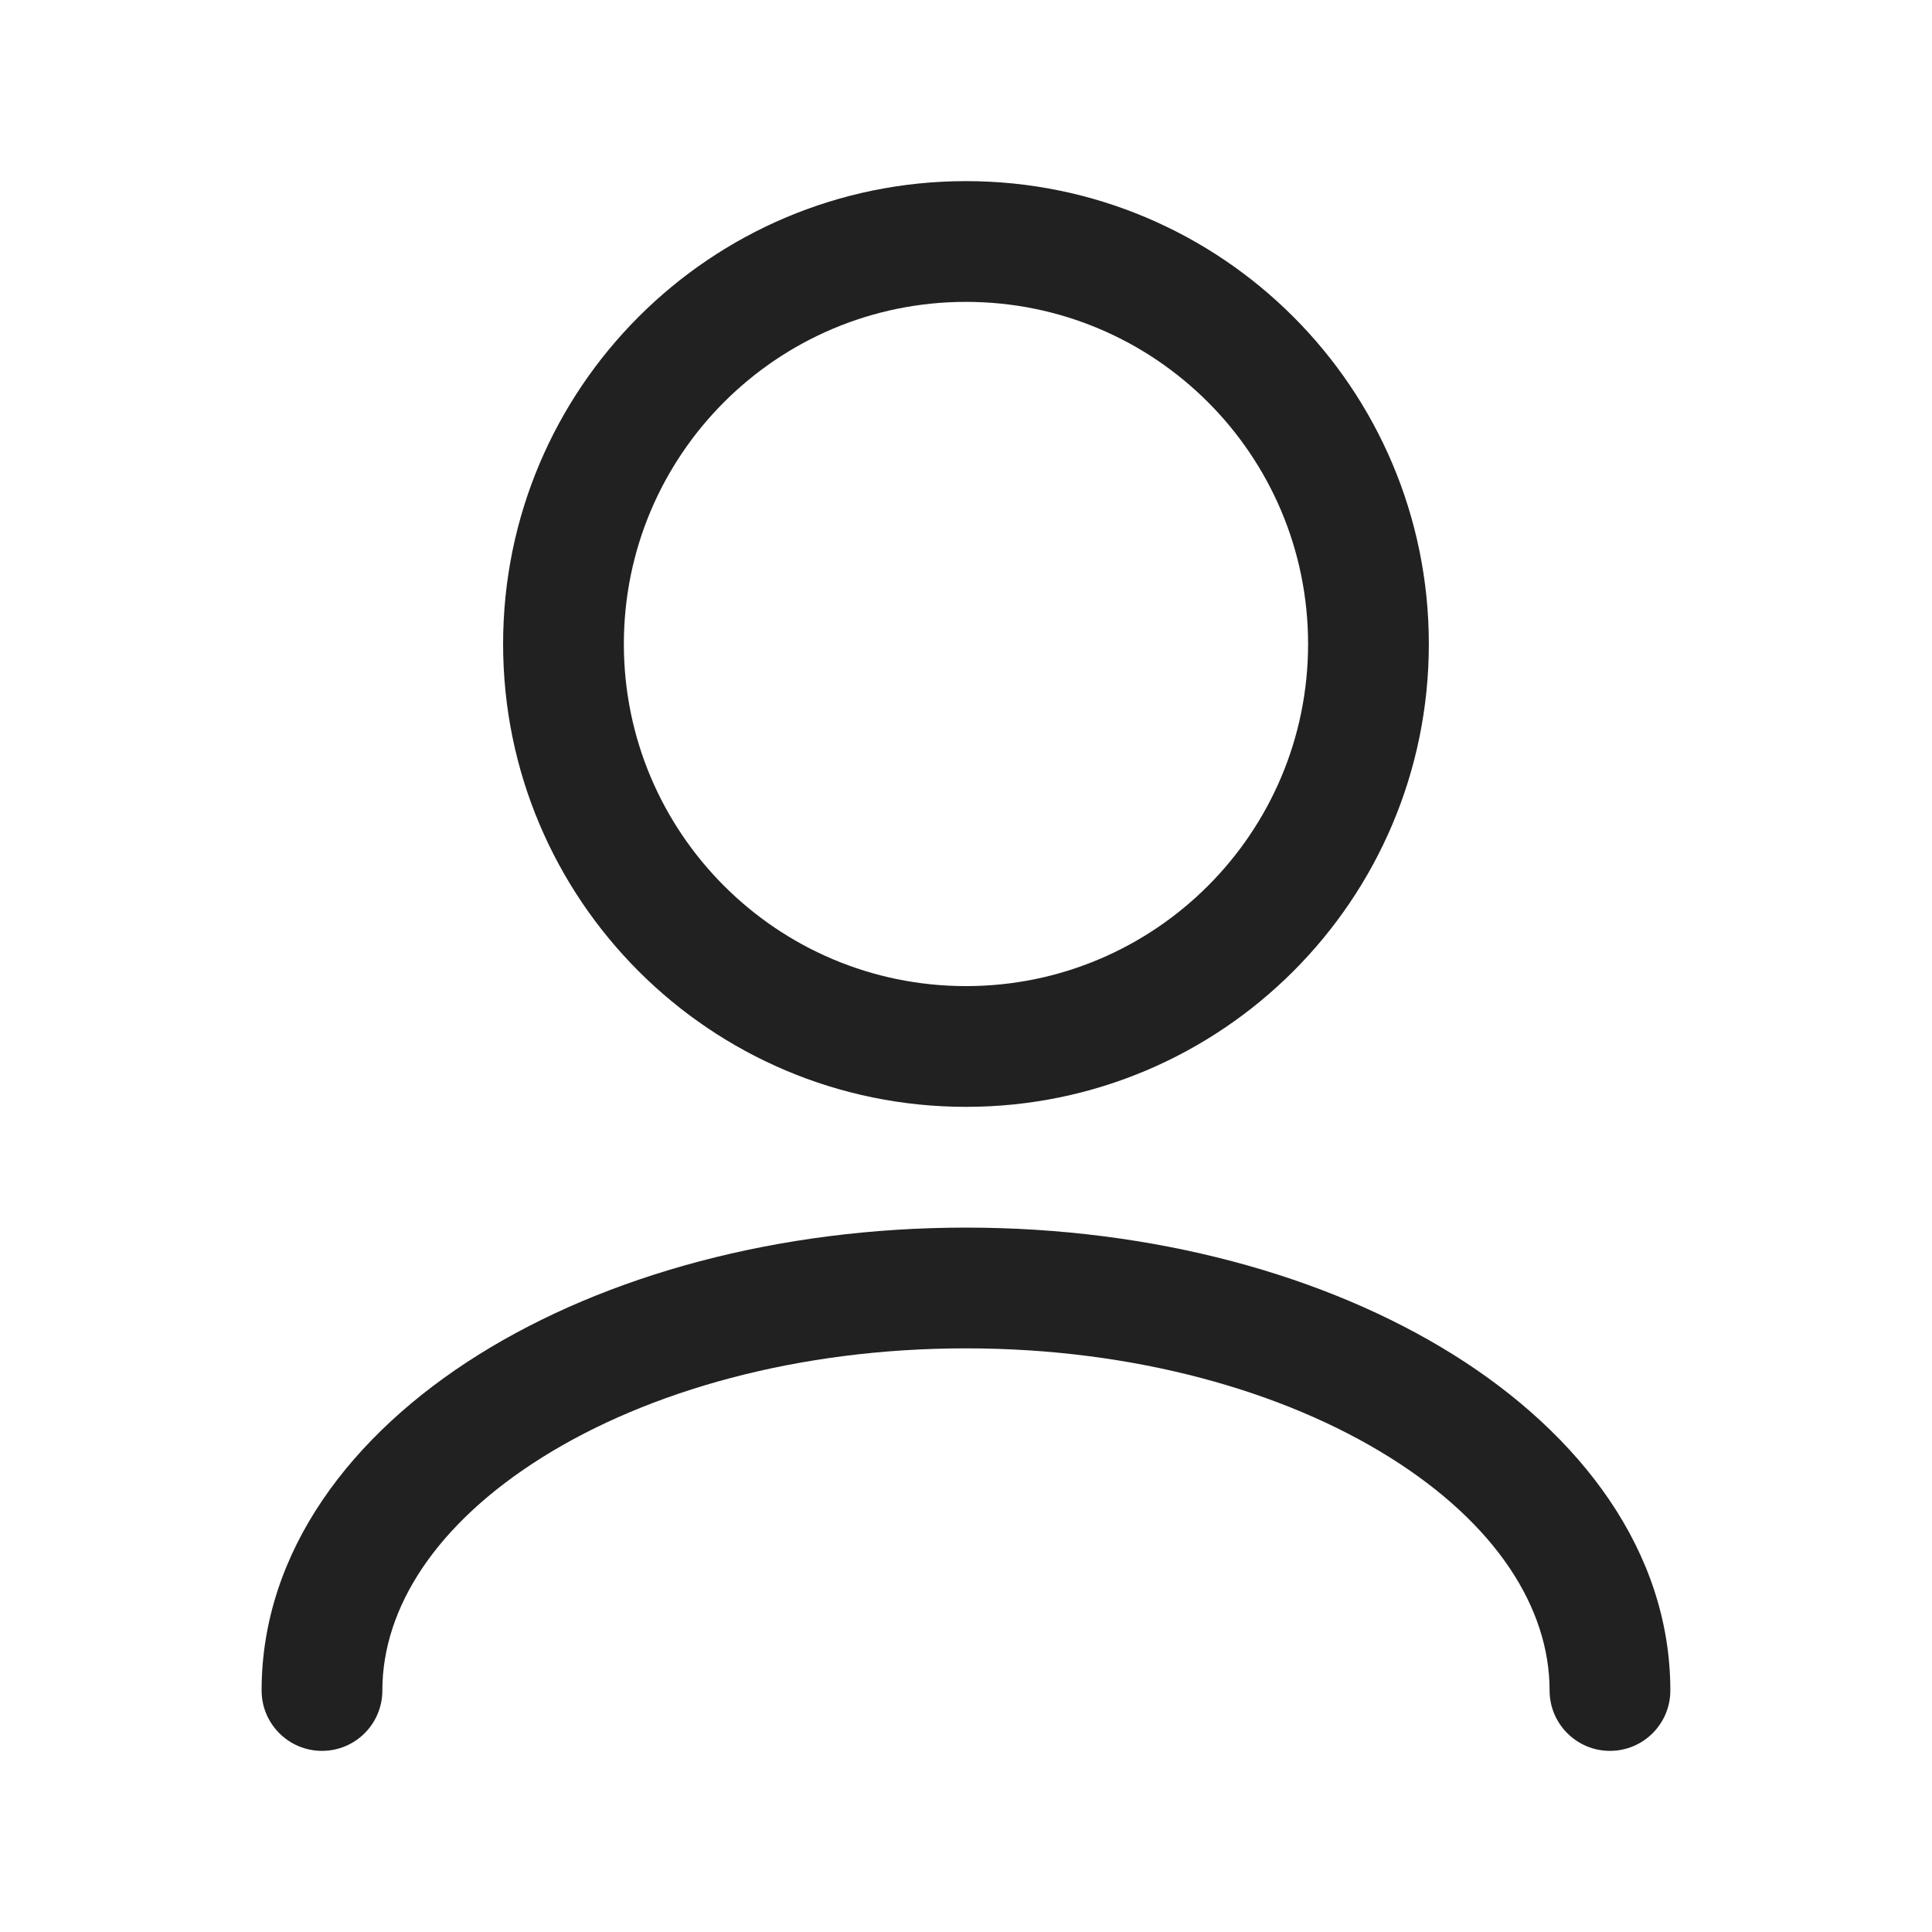 <svg width="32" height="32" viewBox="0 0 32 32" fill="none" xmlns="http://www.w3.org/2000/svg">
<path d="M25.666 28C25.666 26.628 24.774 25.235 23.012 24.134C21.264 23.042 18.788 22.333 16 22.333C13.212 22.333 10.735 23.041 8.988 24.134C7.226 25.235 6.333 26.628 6.333 28C6.333 28.552 5.886 29 5.333 29C4.781 29 4.333 28.552 4.333 28C4.333 25.69 5.828 23.749 7.927 22.438C10.04 21.117 12.897 20.333 16 20.333C19.103 20.333 21.96 21.117 24.073 22.438C26.171 23.749 27.666 25.69 27.666 28C27.666 28.552 27.218 29 26.666 29C26.114 29 25.666 28.552 25.666 28ZM21.666 10.667C21.666 7.537 19.13 5 16 5C12.871 5 10.333 7.537 10.333 10.667C10.333 13.796 12.871 16.333 16 16.333C19.13 16.333 21.666 13.796 21.666 10.667ZM23.666 10.667C23.666 14.901 20.234 18.333 16 18.333C11.766 18.333 8.333 14.901 8.333 10.667C8.333 6.433 11.766 3 16 3C20.234 3 23.666 6.433 23.666 10.667Z" fill="#212121"/>
</svg>
